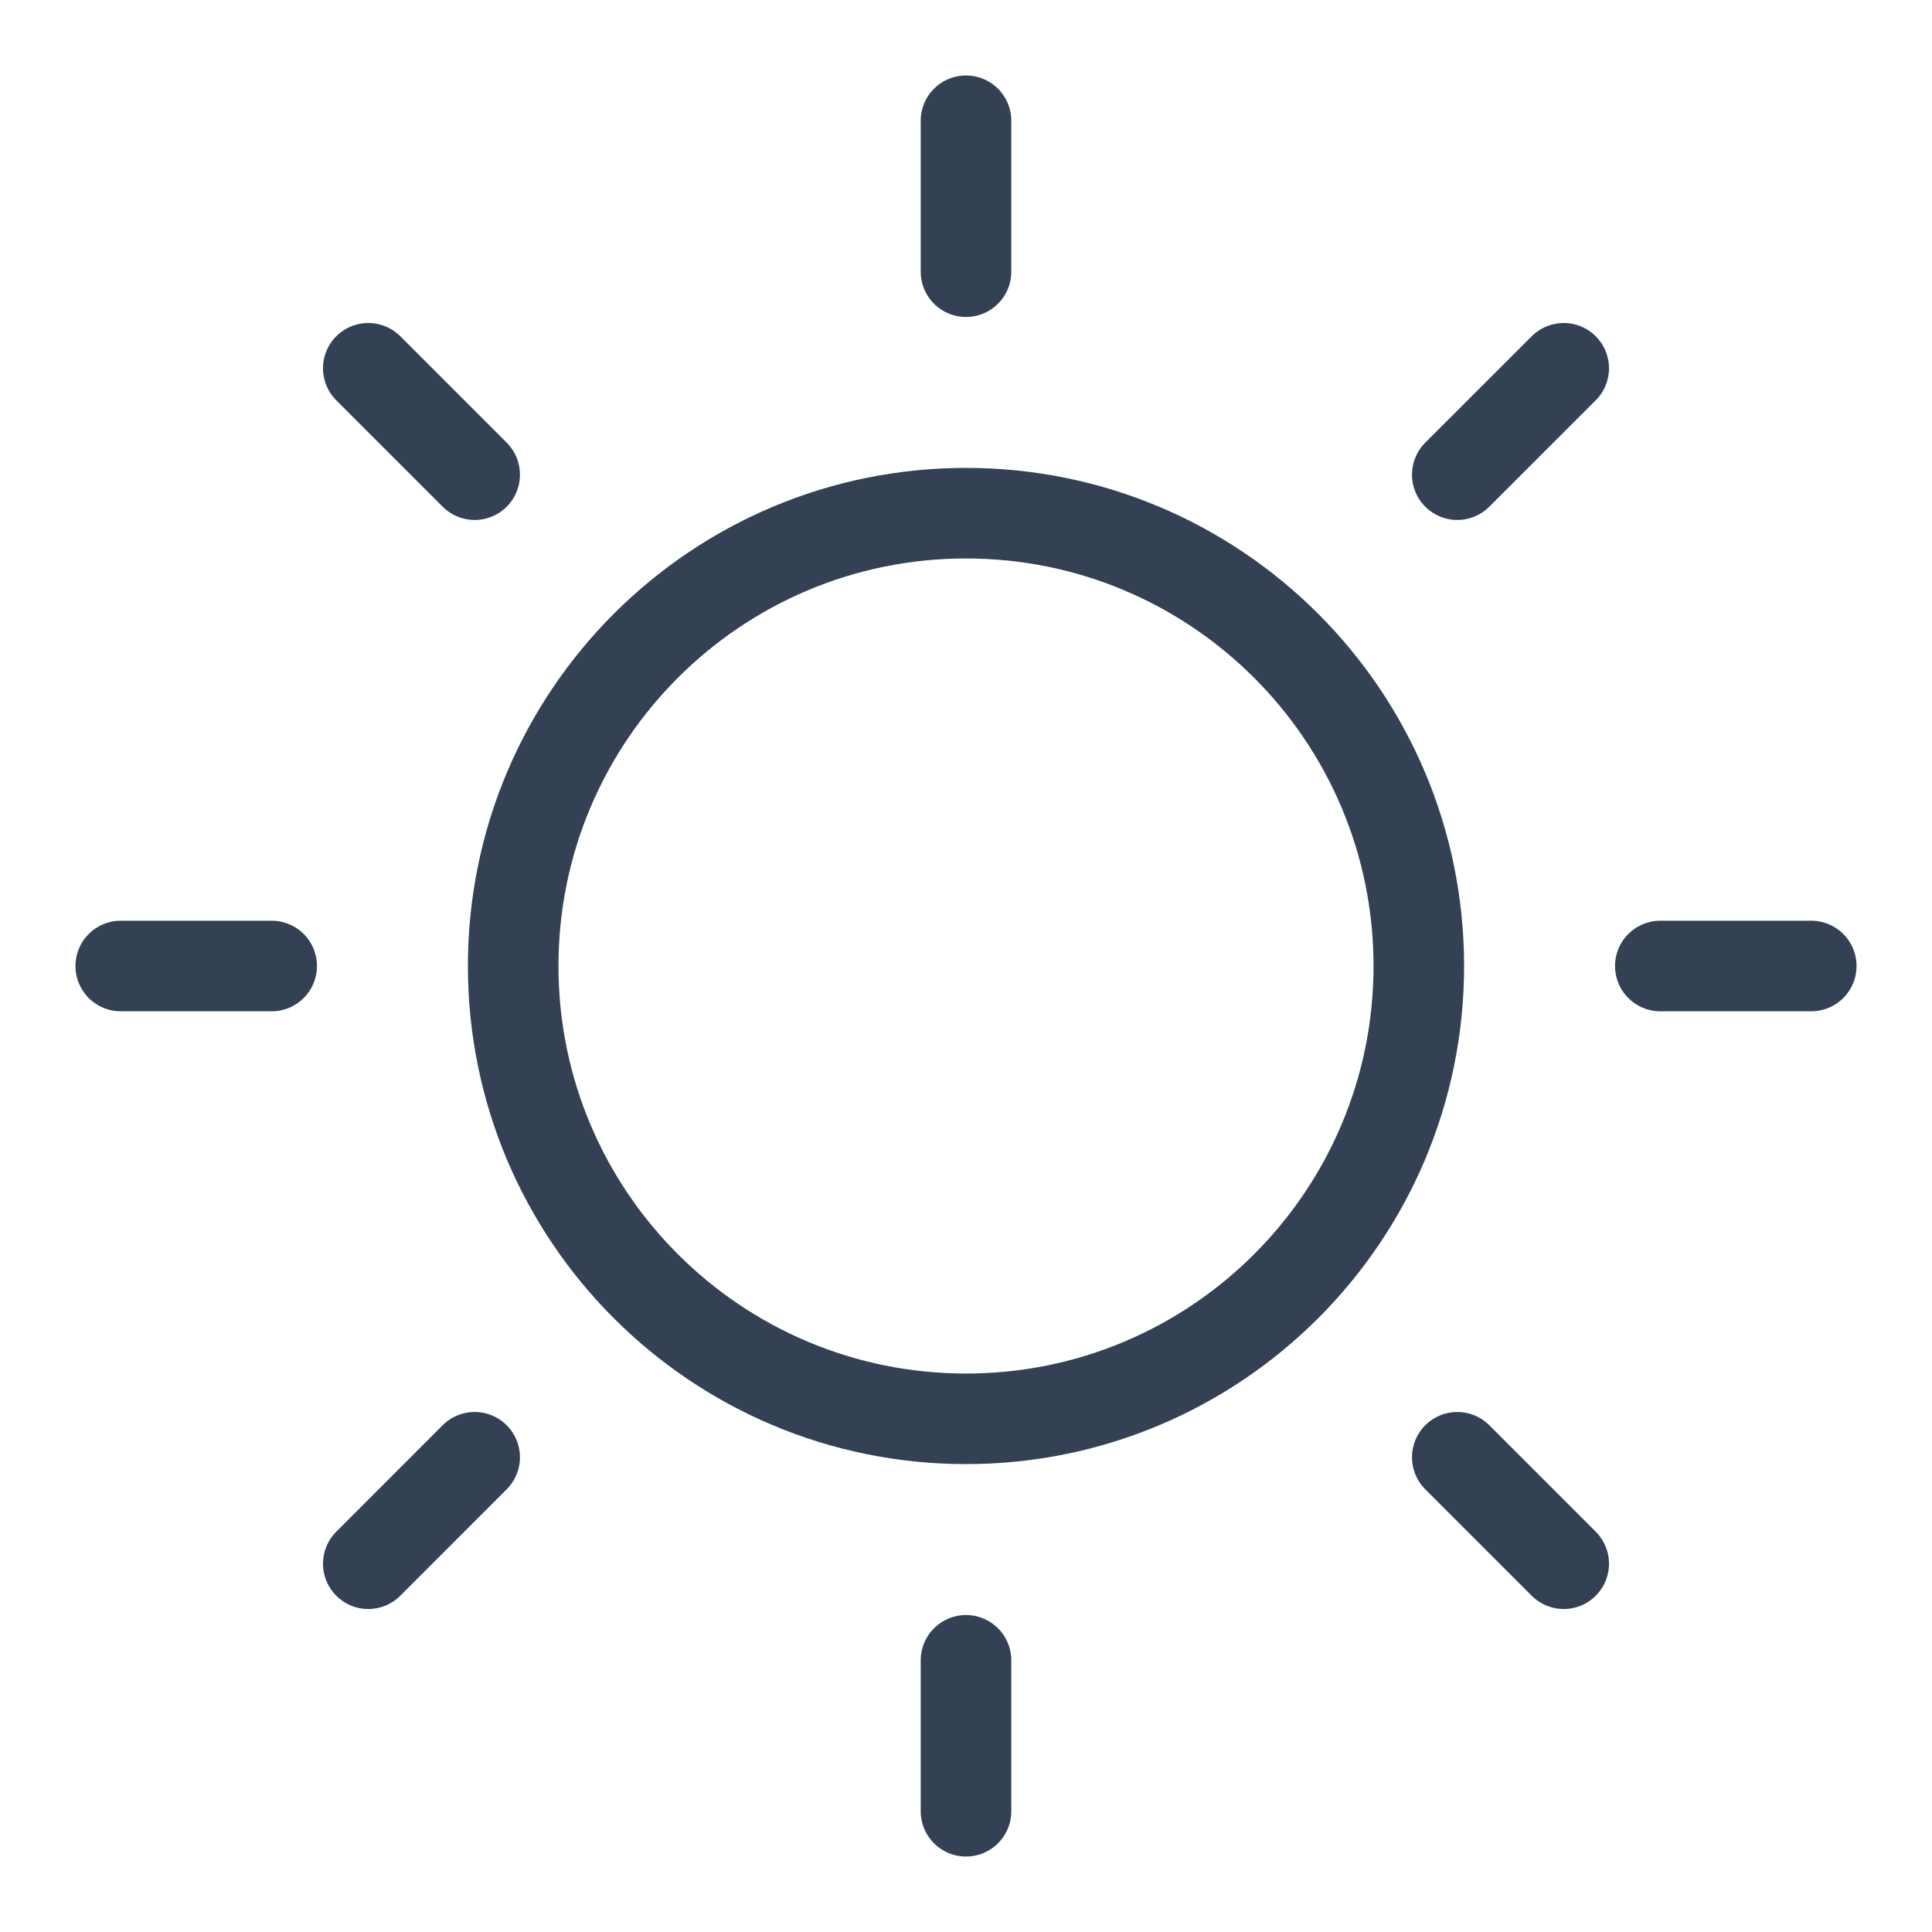<svg width="32" height="32" viewBox="0 0 32 32" fill="none" xmlns="http://www.w3.org/2000/svg">
<path d="M16 23.5C20.142 23.5 23.5 20.142 23.5 16C23.5 11.858 20.142 8.5 16 8.5C11.858 8.5 8.5 11.858 8.5 16C8.5 20.142 11.858 23.5 16 23.5Z" stroke="#344054" stroke-width="1.5" stroke-linecap="round" stroke-linejoin="round"/>
<path d="M16 4.5V2" stroke="#344054" stroke-width="1.5" stroke-linecap="round" stroke-linejoin="round"/>
<path d="M7.862 7.862L6.1 6.1" stroke="#344054" stroke-width="1.5" stroke-linecap="round" stroke-linejoin="round"/>
<path d="M4.5 16H2" stroke="#344054" stroke-width="1.5" stroke-linecap="round" stroke-linejoin="round"/>
<path d="M7.862 24.137L6.1 25.9" stroke="#344054" stroke-width="1.5" stroke-linecap="round" stroke-linejoin="round"/>
<path d="M16 27.5V30" stroke="#344054" stroke-width="1.5" stroke-linecap="round" stroke-linejoin="round"/>
<path d="M24.137 24.137L25.9 25.9" stroke="#344054" stroke-width="1.5" stroke-linecap="round" stroke-linejoin="round"/>
<path d="M27.5 16H30" stroke="#344054" stroke-width="1.5" stroke-linecap="round" stroke-linejoin="round"/>
<path d="M24.137 7.862L25.9 6.1" stroke="#344054" stroke-width="1.5" stroke-linecap="round" stroke-linejoin="round"/>
</svg>
